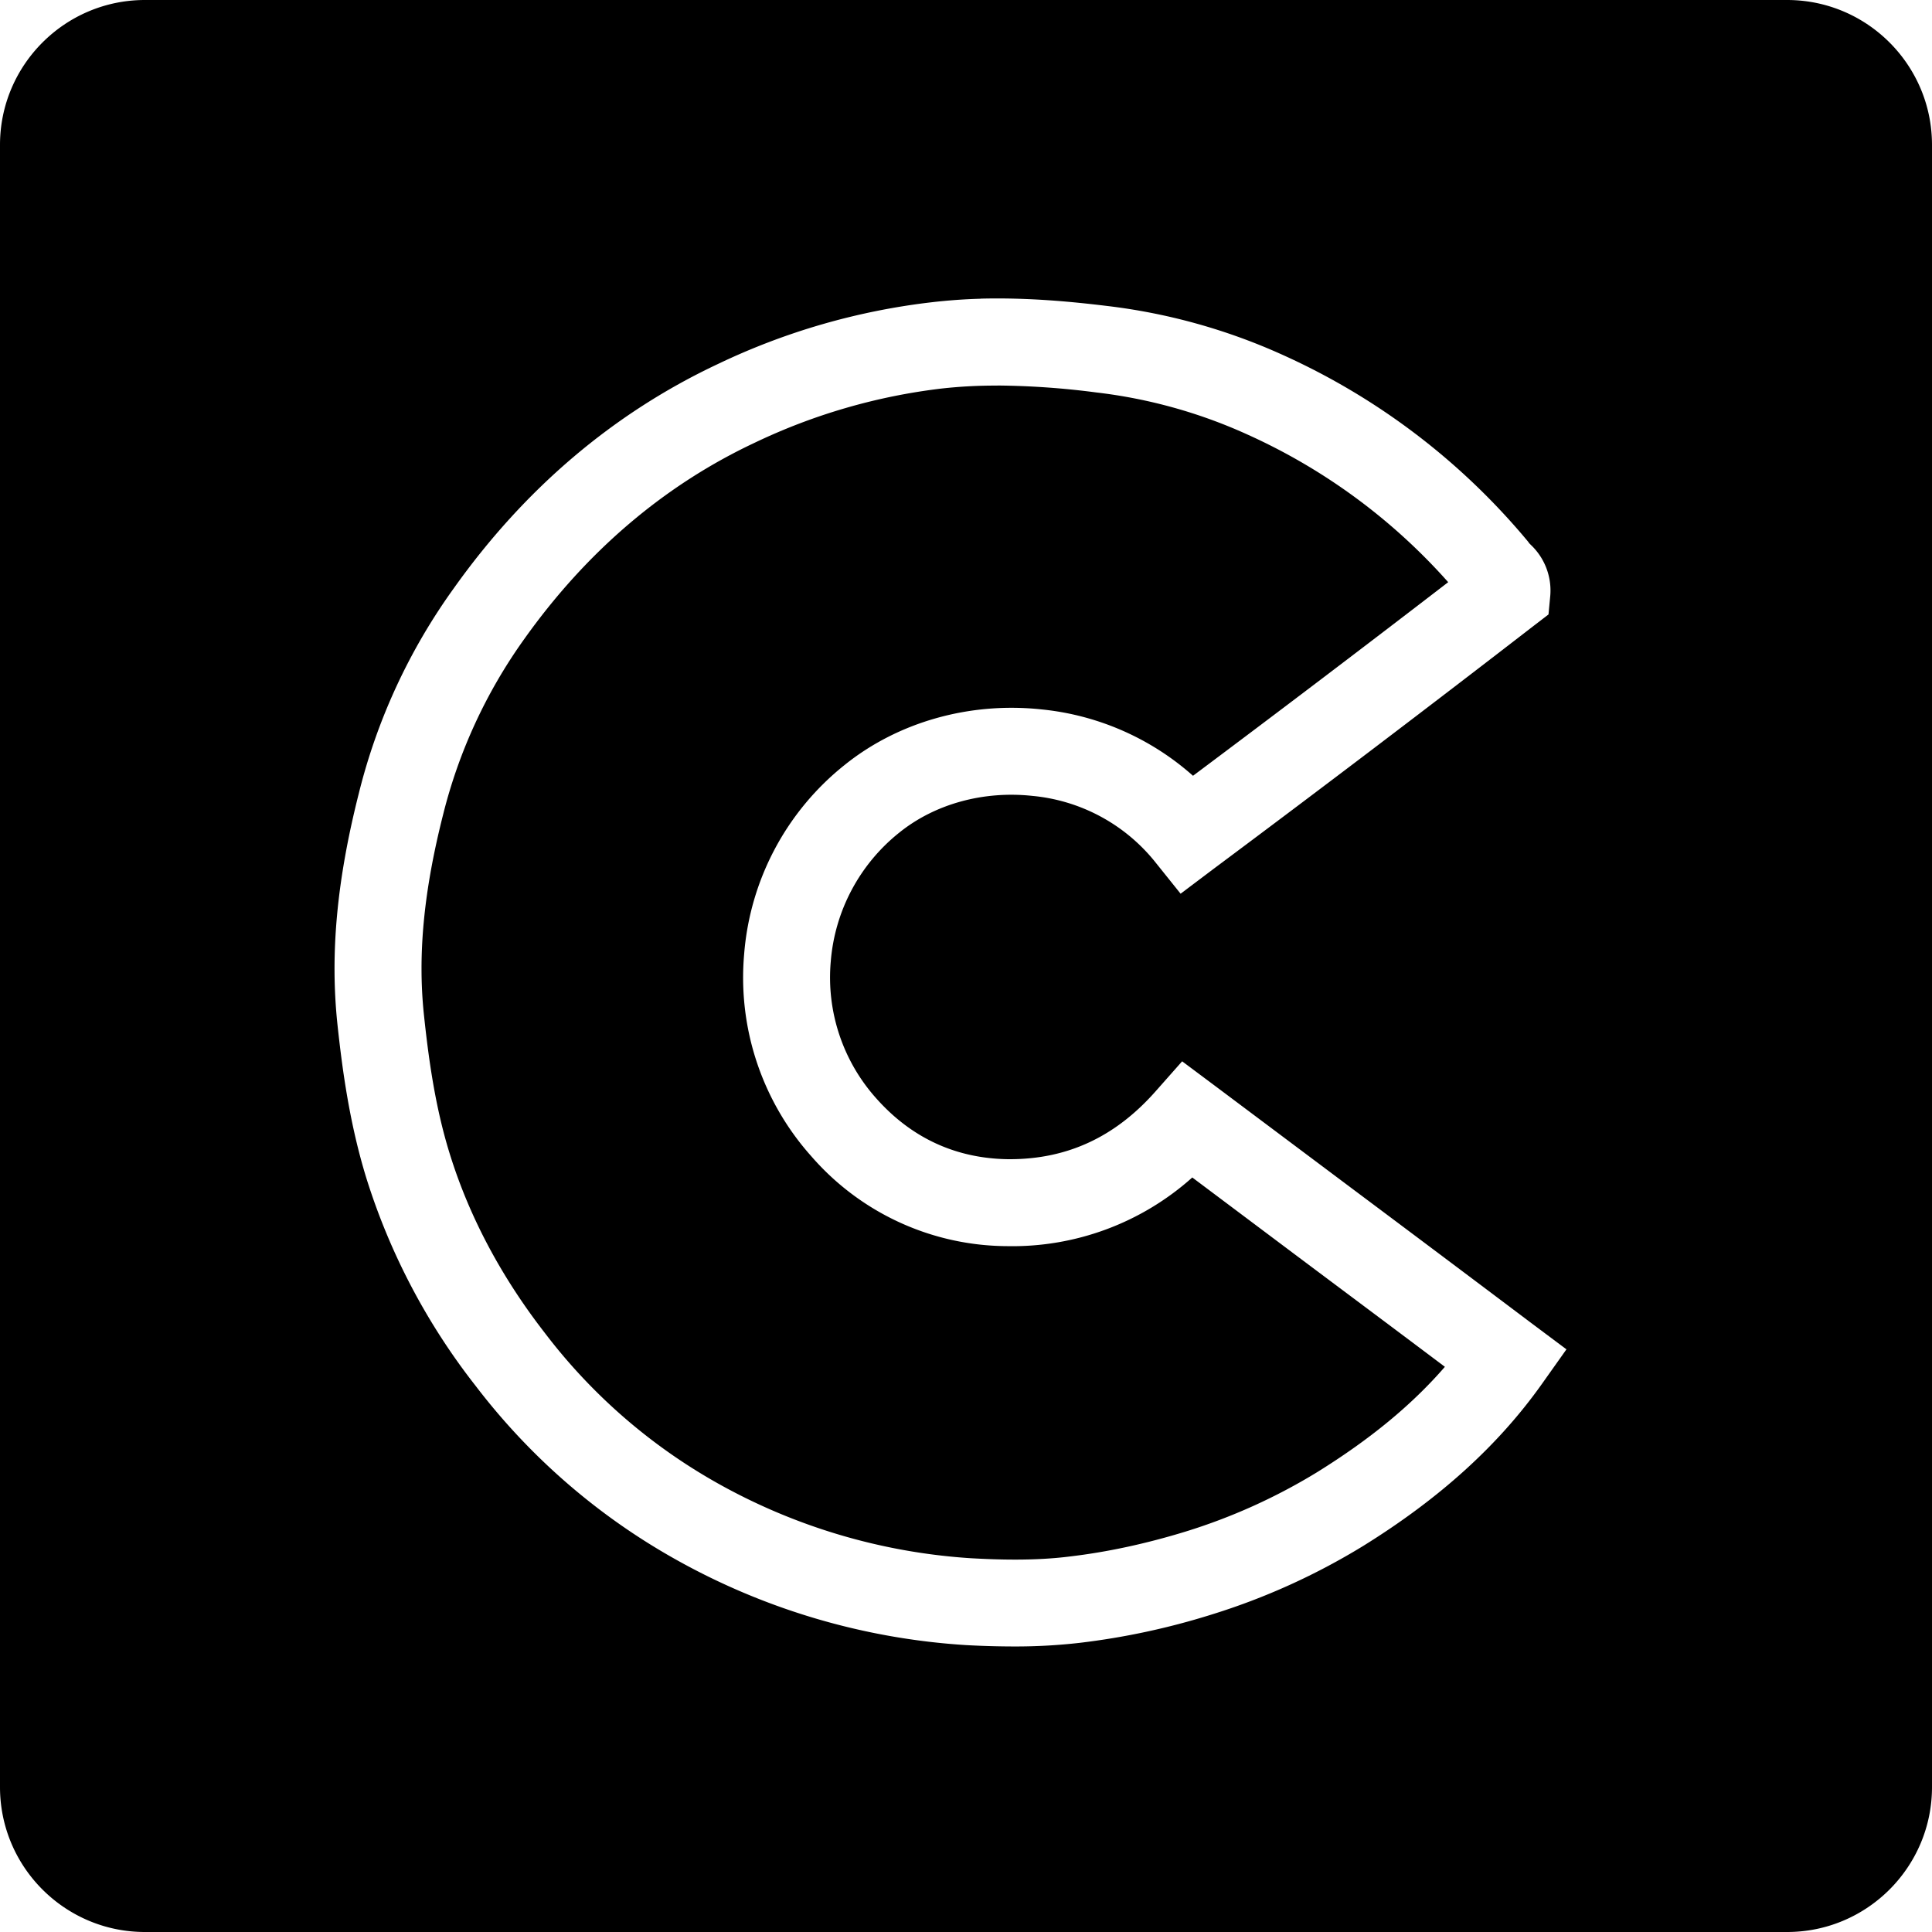 <svg xmlns="http://www.w3.org/2000/svg" viewBox="0 0 24 24"><path d="M1.8 0C.808 0 0 .807 0 1.8v20.4c0 .993.807 1.8 1.8 1.8h20.4c.993 0 1.8-.807 1.8-1.8V1.8c0-.993-.807-1.8-1.8-1.8zm10.38 3.71c.587-.015 1.13.037 1.566.09a7.4 7.4 0 0 1 2.191.61 8.5 8.5 0 0 1 3.05 2.324l.007.012.022.022a.78.78 0 0 1 .242.632l-.022.233-.185.142a289 289 0 0 1-3.967 3.012l-.418.315-.328-.409a2.22 2.22 0 0 0-1.512-.806c-.61-.066-1.214.1-1.656.457a2.28 2.28 0 0 0-.85 1.6 2.25 2.25 0 0 0 .565 1.7c.437.492.988.747 1.638.756h.02c.715 0 1.31-.275 1.812-.843l.33-.373.399.298 1.703 1.276a836 836 0 0 1 2.252 1.69l.42.314-.305.43c-.541.762-1.266 1.42-2.218 2.011a8.3 8.3 0 0 1-1.887.854 9 9 0 0 1-1.637.351 7 7 0 0 1-.799.045 11 11 0 0 1-.613-.017 8.45 8.45 0 0 1-3.615-1.069 8.1 8.1 0 0 1-2.477-2.152 8.1 8.1 0 0 1-1.353-2.567c-.212-.684-.303-1.36-.364-1.931-.091-.874-.007-1.782.266-2.86a7.4 7.4 0 0 1 1.178-2.546c.882-1.242 1.987-2.18 3.285-2.79a8.4 8.4 0 0 1 2.66-.767q.305-.035.6-.043zm.21 1.08a6 6 0 0 0-.689.036 7.4 7.4 0 0 0-2.322.672c-1.127.529-2.092 1.351-2.867 2.441a6.4 6.4 0 0 0-1.008 2.182c-.241.951-.316 1.74-.238 2.483.055.519.135 1.13.32 1.726.24.776.636 1.524 1.178 2.223a7 7 0 0 0 2.144 1.869 7.4 7.4 0 0 0 3.155.935c.34.019.79.033 1.22-.021.471-.055.955-.16 1.444-.31a7.2 7.2 0 0 0 1.638-.74c.656-.408 1.17-.83 1.584-1.307-.606-.456-1.217-.912-1.81-1.356l-1.328-.996a3.35 3.35 0 0 1-2.3.853 3.24 3.24 0 0 1-2.433-1.117 3.33 3.33 0 0 1-.834-2.51 3.34 3.34 0 0 1 1.248-2.35c.664-.535 1.557-.787 2.451-.69a3.33 3.33 0 0 1 1.877.824 290 290 0 0 0 3.17-2.405 7.4 7.4 0 0 0-2.5-1.837 6.3 6.3 0 0 0-1.873-.52 10 10 0 0 0-1.226-.086z"/></svg>